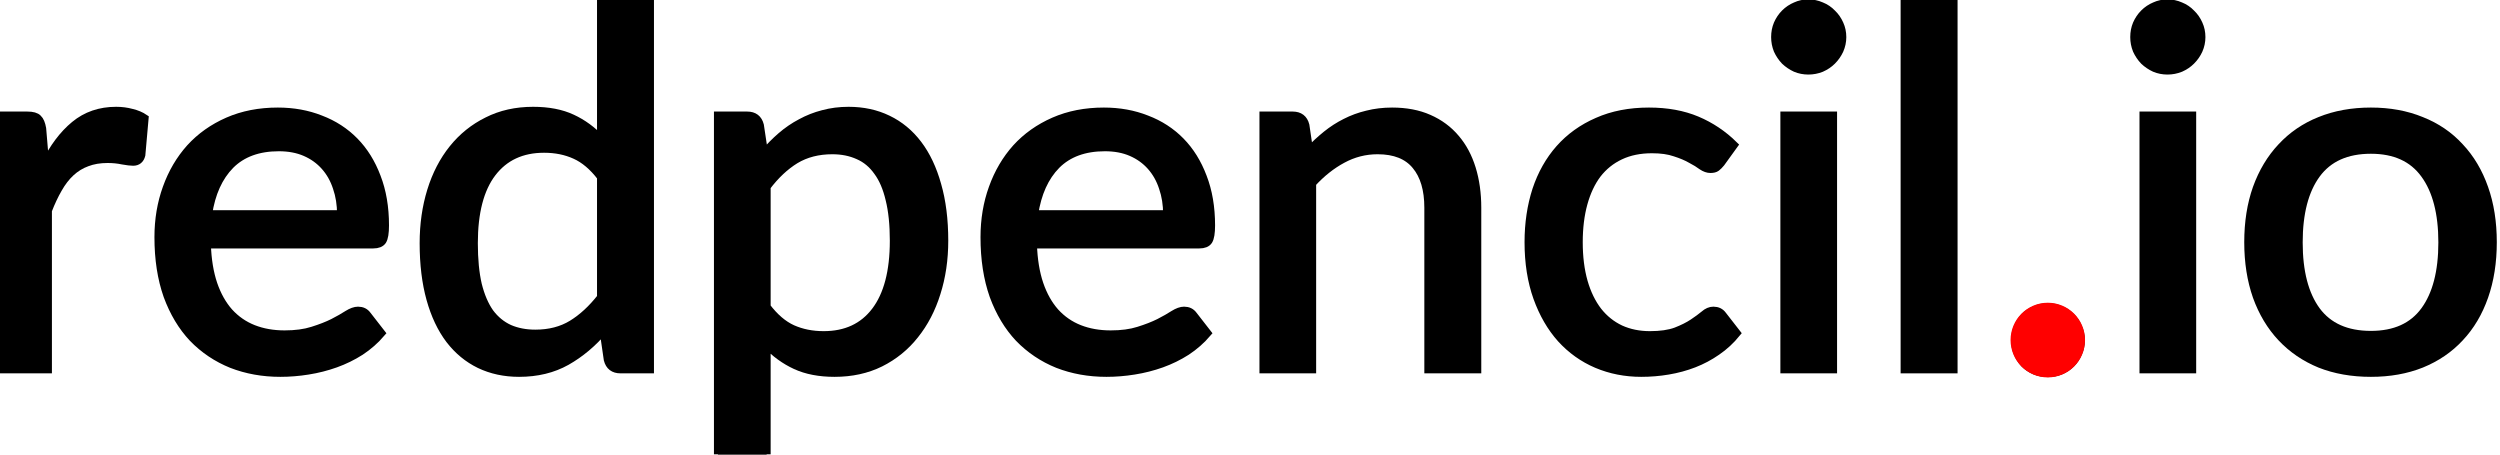 <svg width="627" height="114" viewBox="0 0 627 114" fill="none" xmlns="http://www.w3.org/2000/svg">
<g clip-path="url(#clip0)">
<mask id="path-1-outside-1" maskUnits="userSpaceOnUse" x="-1.196" y="-0.844" width="628" height="116" fill="black">
<rect fill="white" x="-1.196" y="-0.844" width="628" height="116"/>
<path d="M11.332 41.195C13.379 37.018 15.843 33.739 18.725 31.358C21.608 28.977 25.074 27.787 29.126 27.787C30.505 27.787 31.799 27.954 33.011 28.288C34.264 28.581 35.35 29.04 36.269 29.666L35.454 38.877C35.162 40.005 34.473 40.569 33.387 40.569C32.802 40.569 31.925 40.464 30.755 40.255C29.586 40.005 28.332 39.879 26.996 39.879C25.033 39.879 23.299 40.172 21.796 40.756C20.292 41.299 18.934 42.135 17.723 43.263C16.553 44.349 15.509 45.706 14.59 47.335C13.671 48.922 12.815 50.739 12.021 52.786V92.635H-0.196V28.977H6.821C8.158 28.977 9.056 29.228 9.515 29.729C10.016 30.189 10.371 31.024 10.58 32.235L11.332 41.195Z"/>
<path d="M85.535 53.726C85.535 51.303 85.18 49.069 84.47 47.022C83.802 44.975 82.799 43.2 81.463 41.696C80.126 40.193 78.497 39.023 76.576 38.188C74.654 37.352 72.44 36.934 69.934 36.934C64.796 36.934 60.745 38.417 57.779 41.383C54.855 44.349 52.996 48.463 52.203 53.726H85.535ZM95.623 83.55C94.119 85.304 92.385 86.829 90.422 88.124C88.459 89.377 86.371 90.4 84.157 91.194C81.943 91.987 79.645 92.572 77.265 92.948C74.925 93.324 72.607 93.512 70.31 93.512C65.924 93.512 61.852 92.781 58.092 91.319C54.375 89.815 51.138 87.643 48.381 84.803C45.666 81.921 43.535 78.37 41.99 74.151C40.486 69.891 39.734 65.004 39.734 59.49C39.734 55.063 40.424 50.948 41.802 47.147C43.18 43.304 45.144 39.963 47.691 37.122C50.281 34.282 53.435 32.047 57.152 30.418C60.87 28.789 65.047 27.975 69.683 27.975C73.568 27.975 77.139 28.622 80.397 29.917C83.697 31.17 86.538 33.008 88.918 35.431C91.299 37.853 93.158 40.84 94.495 44.39C95.873 47.941 96.562 51.992 96.562 56.545C96.562 58.425 96.353 59.699 95.936 60.367C95.518 60.994 94.745 61.307 93.618 61.307H51.889C52.015 65.108 52.558 68.429 53.518 71.269C54.479 74.068 55.795 76.407 57.466 78.287C59.178 80.166 61.204 81.566 63.543 82.485C65.882 83.403 68.493 83.863 71.375 83.863C74.09 83.863 76.429 83.55 78.392 82.923C80.397 82.297 82.11 81.628 83.53 80.918C84.992 80.166 86.203 79.477 87.164 78.851C88.167 78.224 89.044 77.911 89.796 77.911C90.798 77.911 91.571 78.287 92.114 79.039L95.623 83.55Z"/>
<path d="M150.733 44.39C148.728 41.759 146.556 39.921 144.217 38.877C141.92 37.833 139.33 37.31 136.448 37.31C130.851 37.31 126.507 39.336 123.416 43.388C120.367 47.398 118.842 53.267 118.842 60.994C118.842 65.046 119.176 68.513 119.845 71.395C120.555 74.235 121.557 76.574 122.852 78.412C124.189 80.208 125.818 81.545 127.739 82.422C129.66 83.257 131.832 83.675 134.255 83.675C137.806 83.675 140.876 82.881 143.465 81.294C146.055 79.707 148.478 77.472 150.733 74.59V44.39ZM163.014 0.156V92.635H155.62C153.908 92.635 152.843 91.82 152.425 90.191L151.36 82.861C148.645 86.077 145.554 88.666 142.087 90.63C138.662 92.551 134.694 93.512 130.183 93.512C126.549 93.512 123.249 92.802 120.283 91.382C117.359 89.961 114.853 87.894 112.765 85.179C110.676 82.422 109.068 79.018 107.94 74.966C106.812 70.914 106.248 66.257 106.248 60.994C106.248 56.274 106.875 51.888 108.128 47.836C109.381 43.785 111.198 40.276 113.579 37.31C115.96 34.345 118.842 32.026 122.225 30.356C125.609 28.643 129.431 27.787 133.691 27.787C137.534 27.787 140.792 28.413 143.465 29.666C146.18 30.92 148.603 32.695 150.733 34.992V0.156H163.014Z"/>
<path d="M192.277 76.971C194.281 79.603 196.433 81.44 198.73 82.485C201.069 83.529 203.68 84.051 206.562 84.051C212.159 84.051 216.482 82.046 219.531 78.036C222.622 73.984 224.168 68.095 224.168 60.367C224.168 56.316 223.813 52.87 223.103 50.029C222.434 47.147 221.432 44.808 220.095 43.012C218.8 41.174 217.192 39.837 215.271 39.002C213.349 38.125 211.177 37.686 208.755 37.686C205.204 37.686 202.113 38.48 199.482 40.067C196.892 41.654 194.49 43.91 192.277 46.834V76.971ZM191.65 38.501C192.987 36.914 194.407 35.472 195.91 34.178C197.456 32.841 199.106 31.713 200.86 30.794C202.615 29.834 204.473 29.103 206.437 28.601C208.441 28.058 210.572 27.787 212.827 27.787C216.461 27.787 219.74 28.497 222.664 29.917C225.63 31.337 228.157 33.426 230.245 36.183C232.334 38.939 233.942 42.344 235.07 46.395C236.239 50.447 236.824 55.104 236.824 60.367C236.824 65.087 236.177 69.473 234.882 73.525C233.629 77.535 231.812 81.023 229.431 83.988C227.092 86.954 224.21 89.293 220.784 91.006C217.401 92.676 213.579 93.512 209.319 93.512C205.518 93.512 202.26 92.885 199.544 91.632C196.829 90.379 194.407 88.625 192.277 86.369V114H180.059V28.977H187.389C189.102 28.977 190.167 29.792 190.585 31.421L191.65 38.501Z"/>
<path d="M292.712 53.726C292.712 51.303 292.357 49.069 291.647 47.022C290.979 44.975 289.976 43.2 288.64 41.696C287.303 40.193 285.674 39.023 283.753 38.188C281.831 37.352 279.617 36.934 277.111 36.934C271.974 36.934 267.922 38.417 264.956 41.383C262.032 44.349 260.174 48.463 259.38 53.726H292.712ZM302.8 83.55C301.296 85.304 299.563 86.829 297.599 88.124C295.636 89.377 293.548 90.4 291.334 91.194C289.12 91.987 286.823 92.572 284.442 92.948C282.103 93.324 279.785 93.512 277.487 93.512C273.101 93.512 269.029 92.781 265.269 91.319C261.552 89.815 258.315 87.643 255.558 84.803C252.843 81.921 250.713 78.37 249.167 74.151C247.663 69.891 246.912 65.004 246.912 59.49C246.912 55.063 247.601 50.948 248.979 47.147C250.358 43.304 252.321 39.963 254.869 37.122C257.458 34.282 260.612 32.047 264.33 30.418C268.047 28.789 272.224 27.975 276.861 27.975C280.745 27.975 284.317 28.622 287.575 29.917C290.874 31.17 293.715 33.008 296.096 35.431C298.477 37.853 300.335 40.84 301.672 44.39C303.05 47.941 303.74 51.992 303.74 56.545C303.74 58.425 303.531 59.699 303.113 60.367C302.695 60.994 301.923 61.307 300.795 61.307H259.067C259.192 65.108 259.735 68.429 260.696 71.269C261.656 74.068 262.972 76.407 264.643 78.287C266.355 80.166 268.381 81.566 270.72 82.485C273.06 83.403 275.67 83.863 278.552 83.863C281.267 83.863 283.606 83.55 285.57 82.923C287.575 82.297 289.287 81.628 290.707 80.918C292.169 80.166 293.381 79.477 294.341 78.851C295.344 78.224 296.221 77.911 296.973 77.911C297.975 77.911 298.748 78.287 299.291 79.039L302.8 83.55Z"/>
<path d="M328.338 37.812C329.716 36.35 331.157 35.013 332.661 33.802C334.164 32.59 335.752 31.567 337.422 30.732C339.135 29.855 340.952 29.186 342.873 28.727C344.837 28.225 346.925 27.975 349.139 27.975C352.648 27.975 355.718 28.56 358.349 29.729C361.022 30.899 363.257 32.549 365.053 34.679C366.849 36.767 368.207 39.294 369.126 42.26C370.045 45.226 370.504 48.505 370.504 52.097V92.635H358.224V52.097C358.224 47.544 357.18 44.014 355.091 41.508C353.003 38.96 349.807 37.686 345.505 37.686C342.372 37.686 339.427 38.438 336.671 39.942C333.956 41.404 331.428 43.409 329.089 45.957V92.635H316.872V28.977H324.202C325.915 28.977 326.98 29.792 327.398 31.421L328.338 37.812Z"/>
<path d="M431.602 40.882C431.226 41.341 430.85 41.717 430.474 42.01C430.14 42.26 429.638 42.385 428.97 42.385C428.302 42.385 427.592 42.135 426.84 41.634C426.13 41.091 425.211 40.527 424.083 39.942C422.997 39.315 421.66 38.752 420.073 38.25C418.528 37.707 416.606 37.436 414.309 37.436C411.301 37.436 408.649 37.979 406.352 39.065C404.054 40.151 402.133 41.696 400.587 43.701C399.084 45.706 397.935 48.15 397.141 51.032C396.348 53.914 395.951 57.151 395.951 60.743C395.951 64.461 396.369 67.782 397.204 70.706C398.039 73.588 399.23 76.031 400.775 78.036C402.321 79.999 404.2 81.503 406.414 82.547C408.628 83.55 411.093 84.051 413.808 84.051C416.439 84.051 418.611 83.738 420.324 83.111C422.036 82.443 423.456 81.733 424.584 80.981C425.712 80.229 426.652 79.54 427.404 78.913C428.156 78.245 428.928 77.911 429.722 77.911C430.724 77.911 431.497 78.287 432.04 79.039L435.549 83.55C434.087 85.346 432.437 86.87 430.599 88.124C428.803 89.377 426.882 90.4 424.835 91.194C422.788 91.987 420.637 92.572 418.381 92.948C416.168 93.324 413.912 93.512 411.615 93.512C407.647 93.512 403.929 92.781 400.462 91.319C397.037 89.857 394.05 87.727 391.502 84.928C388.996 82.129 387.012 78.704 385.55 74.653C384.088 70.559 383.357 65.923 383.357 60.743C383.357 56.023 384.005 51.658 385.3 47.648C386.636 43.639 388.579 40.193 391.126 37.31C393.716 34.386 396.891 32.11 400.65 30.481C404.409 28.81 408.712 27.975 413.557 27.975C418.11 27.975 422.12 28.706 425.587 30.168C429.054 31.63 432.145 33.697 434.86 36.371L431.602 40.882Z"/>
<path d="M459.736 28.977V92.635H447.518V28.977H459.736ZM462.054 9.304C462.054 10.431 461.824 11.518 461.365 12.562C460.905 13.564 460.279 14.462 459.485 15.256C458.733 16.008 457.835 16.613 456.791 17.073C455.747 17.491 454.661 17.699 453.533 17.699C452.405 17.699 451.34 17.491 450.337 17.073C449.335 16.613 448.437 16.008 447.643 15.256C446.891 14.462 446.286 13.564 445.826 12.562C445.409 11.518 445.2 10.431 445.2 9.304C445.2 8.134 445.409 7.048 445.826 6.046C446.286 5.001 446.891 4.103 447.643 3.351C448.437 2.558 449.335 1.952 450.337 1.534C451.34 1.075 452.405 0.845 453.533 0.845C454.661 0.845 455.747 1.075 456.791 1.534C457.835 1.952 458.733 2.558 459.485 3.351C460.279 4.103 460.905 5.001 461.365 6.046C461.824 7.048 462.054 8.134 462.054 9.304Z"/>
<path d="M489.956 0.156V92.635H477.675V0.156H489.956Z"/>
<path d="M505.401 85.304C505.401 84.176 505.61 83.111 506.028 82.109C506.445 81.106 507.009 80.229 507.719 79.477C508.471 78.725 509.348 78.141 510.351 77.723C511.353 77.263 512.439 77.034 513.609 77.034C514.737 77.034 515.802 77.263 516.804 77.723C517.807 78.141 518.684 78.725 519.436 79.477C520.188 80.229 520.773 81.106 521.19 82.109C521.65 83.111 521.879 84.176 521.879 85.304C521.879 86.474 521.65 87.56 521.19 88.562C520.773 89.565 520.188 90.442 519.436 91.194C518.684 91.945 517.807 92.53 516.804 92.948C515.802 93.366 514.737 93.575 513.609 93.575C512.439 93.575 511.353 93.366 510.351 92.948C509.348 92.53 508.471 91.945 507.719 91.194C507.009 90.442 506.445 89.565 506.028 88.562C505.61 87.56 505.401 86.474 505.401 85.304Z"/>
<path d="M549.802 28.977V92.635H537.584V28.977H549.802ZM552.12 9.304C552.12 10.431 551.89 11.518 551.431 12.562C550.972 13.564 550.345 14.462 549.551 15.256C548.8 16.008 547.901 16.613 546.857 17.073C545.813 17.491 544.727 17.699 543.599 17.699C542.471 17.699 541.406 17.491 540.404 17.073C539.401 16.613 538.503 16.008 537.71 15.256C536.958 14.462 536.352 13.564 535.893 12.562C535.475 11.518 535.266 10.431 535.266 9.304C535.266 8.134 535.475 7.048 535.893 6.046C536.352 5.001 536.958 4.103 537.71 3.351C538.503 2.558 539.401 1.952 540.404 1.534C541.406 1.075 542.471 0.845 543.599 0.845C544.727 0.845 545.813 1.075 546.857 1.534C547.901 1.952 548.8 2.558 549.551 3.351C550.345 4.103 550.972 5.001 551.431 6.046C551.89 7.048 552.12 8.134 552.12 9.304Z"/>
<path d="M594.621 27.975C599.299 27.975 603.518 28.748 607.277 30.293C611.078 31.797 614.294 33.99 616.926 36.872C619.599 39.712 621.646 43.158 623.066 47.21C624.486 51.22 625.196 55.731 625.196 60.743C625.196 65.756 624.486 70.288 623.066 74.339C621.646 78.391 619.599 81.837 616.926 84.677C614.294 87.518 611.078 89.711 607.277 91.256C603.518 92.76 599.299 93.512 594.621 93.512C589.901 93.512 585.64 92.76 581.839 91.256C578.08 89.711 574.864 87.518 572.19 84.677C569.517 81.837 567.449 78.391 565.988 74.339C564.567 70.288 563.857 65.756 563.857 60.743C563.857 55.731 564.567 51.22 565.988 47.21C567.449 43.158 569.517 39.712 572.19 36.872C574.864 33.99 578.08 31.797 581.839 30.293C585.64 28.748 589.901 27.975 594.621 27.975ZM594.621 83.988C600.636 83.988 605.126 81.963 608.092 77.911C611.057 73.859 612.54 68.157 612.54 60.806C612.54 53.455 611.057 47.753 608.092 43.701C605.126 39.608 600.636 37.561 594.621 37.561C588.522 37.561 583.969 39.608 580.962 43.701C577.996 47.753 576.514 53.455 576.514 60.806C576.514 68.157 577.996 73.859 580.962 77.911C583.969 81.963 588.522 83.988 594.621 83.988Z"/>
</mask>
<path d="M11.332 41.195C13.379 37.018 15.843 33.739 18.725 31.358C21.608 28.977 25.074 27.787 29.126 27.787C30.505 27.787 31.799 27.954 33.011 28.288C34.264 28.581 35.35 29.04 36.269 29.666L35.454 38.877C35.162 40.005 34.473 40.569 33.387 40.569C32.802 40.569 31.925 40.464 30.755 40.255C29.586 40.005 28.332 39.879 26.996 39.879C25.033 39.879 23.299 40.172 21.796 40.756C20.292 41.299 18.934 42.135 17.723 43.263C16.553 44.349 15.509 45.706 14.59 47.335C13.671 48.922 12.815 50.739 12.021 52.786V92.635H-0.196V28.977H6.821C8.158 28.977 9.056 29.228 9.515 29.729C10.016 30.189 10.371 31.024 10.58 32.235L11.332 41.195Z" fill="black"/>
<path d="M85.535 53.726C85.535 51.303 85.18 49.069 84.47 47.022C83.802 44.975 82.799 43.2 81.463 41.696C80.126 40.193 78.497 39.023 76.576 38.188C74.654 37.352 72.44 36.934 69.934 36.934C64.796 36.934 60.745 38.417 57.779 41.383C54.855 44.349 52.996 48.463 52.203 53.726H85.535ZM95.623 83.55C94.119 85.304 92.385 86.829 90.422 88.124C88.459 89.377 86.371 90.4 84.157 91.194C81.943 91.987 79.645 92.572 77.265 92.948C74.925 93.324 72.607 93.512 70.31 93.512C65.924 93.512 61.852 92.781 58.092 91.319C54.375 89.815 51.138 87.643 48.381 84.803C45.666 81.921 43.535 78.37 41.99 74.151C40.486 69.891 39.734 65.004 39.734 59.49C39.734 55.063 40.424 50.948 41.802 47.147C43.18 43.304 45.144 39.963 47.691 37.122C50.281 34.282 53.435 32.047 57.152 30.418C60.87 28.789 65.047 27.975 69.683 27.975C73.568 27.975 77.139 28.622 80.397 29.917C83.697 31.17 86.538 33.008 88.918 35.431C91.299 37.853 93.158 40.84 94.495 44.39C95.873 47.941 96.562 51.992 96.562 56.545C96.562 58.425 96.353 59.699 95.936 60.367C95.518 60.994 94.745 61.307 93.618 61.307H51.889C52.015 65.108 52.558 68.429 53.518 71.269C54.479 74.068 55.795 76.407 57.466 78.287C59.178 80.166 61.204 81.566 63.543 82.485C65.882 83.403 68.493 83.863 71.375 83.863C74.09 83.863 76.429 83.55 78.392 82.923C80.397 82.297 82.11 81.628 83.53 80.918C84.992 80.166 86.203 79.477 87.164 78.851C88.167 78.224 89.044 77.911 89.796 77.911C90.798 77.911 91.571 78.287 92.114 79.039L95.623 83.55Z" fill="black"/>
<path d="M150.733 44.39C148.728 41.759 146.556 39.921 144.217 38.877C141.92 37.833 139.33 37.31 136.448 37.31C130.851 37.31 126.507 39.336 123.416 43.388C120.367 47.398 118.842 53.267 118.842 60.994C118.842 65.046 119.176 68.513 119.845 71.395C120.555 74.235 121.557 76.574 122.852 78.412C124.189 80.208 125.818 81.545 127.739 82.422C129.66 83.257 131.832 83.675 134.255 83.675C137.806 83.675 140.876 82.881 143.465 81.294C146.055 79.707 148.478 77.472 150.733 74.59V44.39ZM163.014 0.156V92.635H155.62C153.908 92.635 152.843 91.82 152.425 90.191L151.36 82.861C148.645 86.077 145.554 88.666 142.087 90.63C138.662 92.551 134.694 93.512 130.183 93.512C126.549 93.512 123.249 92.802 120.283 91.382C117.359 89.961 114.853 87.894 112.765 85.179C110.676 82.422 109.068 79.018 107.94 74.966C106.812 70.914 106.248 66.257 106.248 60.994C106.248 56.274 106.875 51.888 108.128 47.836C109.381 43.785 111.198 40.276 113.579 37.31C115.96 34.345 118.842 32.026 122.225 30.356C125.609 28.643 129.431 27.787 133.691 27.787C137.534 27.787 140.792 28.413 143.465 29.666C146.18 30.92 148.603 32.695 150.733 34.992V0.156H163.014Z" fill="black"/>
<path d="M192.277 76.971C194.281 79.603 196.433 81.44 198.73 82.485C201.069 83.529 203.68 84.051 206.562 84.051C212.159 84.051 216.482 82.046 219.531 78.036C222.622 73.984 224.168 68.095 224.168 60.367C224.168 56.316 223.813 52.87 223.103 50.029C222.434 47.147 221.432 44.808 220.095 43.012C218.8 41.174 217.192 39.837 215.271 39.002C213.349 38.125 211.177 37.686 208.755 37.686C205.204 37.686 202.113 38.48 199.482 40.067C196.892 41.654 194.49 43.91 192.277 46.834V76.971ZM191.65 38.501C192.987 36.914 194.407 35.472 195.91 34.178C197.456 32.841 199.106 31.713 200.86 30.794C202.615 29.834 204.473 29.103 206.437 28.601C208.441 28.058 210.572 27.787 212.827 27.787C216.461 27.787 219.74 28.497 222.664 29.917C225.63 31.337 228.157 33.426 230.245 36.183C232.334 38.939 233.942 42.344 235.07 46.395C236.239 50.447 236.824 55.104 236.824 60.367C236.824 65.087 236.177 69.473 234.882 73.525C233.629 77.535 231.812 81.023 229.431 83.988C227.092 86.954 224.21 89.293 220.784 91.006C217.401 92.676 213.579 93.512 209.319 93.512C205.518 93.512 202.26 92.885 199.544 91.632C196.829 90.379 194.407 88.625 192.277 86.369V114H180.059V28.977H187.389C189.102 28.977 190.167 29.792 190.585 31.421L191.65 38.501Z" fill="black"/>
<path d="M292.712 53.726C292.712 51.303 292.357 49.069 291.647 47.022C290.979 44.975 289.976 43.2 288.64 41.696C287.303 40.193 285.674 39.023 283.753 38.188C281.831 37.352 279.617 36.934 277.111 36.934C271.974 36.934 267.922 38.417 264.956 41.383C262.032 44.349 260.174 48.463 259.38 53.726H292.712ZM302.8 83.55C301.296 85.304 299.563 86.829 297.599 88.124C295.636 89.377 293.548 90.4 291.334 91.194C289.12 91.987 286.823 92.572 284.442 92.948C282.103 93.324 279.785 93.512 277.487 93.512C273.101 93.512 269.029 92.781 265.269 91.319C261.552 89.815 258.315 87.643 255.558 84.803C252.843 81.921 250.713 78.37 249.167 74.151C247.663 69.891 246.912 65.004 246.912 59.49C246.912 55.063 247.601 50.948 248.979 47.147C250.358 43.304 252.321 39.963 254.869 37.122C257.458 34.282 260.612 32.047 264.33 30.418C268.047 28.789 272.224 27.975 276.861 27.975C280.745 27.975 284.317 28.622 287.575 29.917C290.874 31.17 293.715 33.008 296.096 35.431C298.477 37.853 300.335 40.84 301.672 44.39C303.05 47.941 303.74 51.992 303.74 56.545C303.74 58.425 303.531 59.699 303.113 60.367C302.695 60.994 301.923 61.307 300.795 61.307H259.067C259.192 65.108 259.735 68.429 260.696 71.269C261.656 74.068 262.972 76.407 264.643 78.287C266.355 80.166 268.381 81.566 270.72 82.485C273.06 83.403 275.67 83.863 278.552 83.863C281.267 83.863 283.606 83.55 285.57 82.923C287.575 82.297 289.287 81.628 290.707 80.918C292.169 80.166 293.381 79.477 294.341 78.851C295.344 78.224 296.221 77.911 296.973 77.911C297.975 77.911 298.748 78.287 299.291 79.039L302.8 83.55Z" fill="black"/>
<path d="M328.338 37.812C329.716 36.35 331.157 35.013 332.661 33.802C334.164 32.59 335.752 31.567 337.422 30.732C339.135 29.855 340.952 29.186 342.873 28.727C344.837 28.225 346.925 27.975 349.139 27.975C352.648 27.975 355.718 28.56 358.349 29.729C361.022 30.899 363.257 32.549 365.053 34.679C366.849 36.767 368.207 39.294 369.126 42.26C370.045 45.226 370.504 48.505 370.504 52.097V92.635H358.224V52.097C358.224 47.544 357.18 44.014 355.091 41.508C353.003 38.96 349.807 37.686 345.505 37.686C342.372 37.686 339.427 38.438 336.671 39.942C333.956 41.404 331.428 43.409 329.089 45.957V92.635H316.872V28.977H324.202C325.915 28.977 326.98 29.792 327.398 31.421L328.338 37.812Z" fill="black"/>
<path d="M431.602 40.882C431.226 41.341 430.85 41.717 430.474 42.01C430.14 42.26 429.638 42.385 428.97 42.385C428.302 42.385 427.592 42.135 426.84 41.634C426.13 41.091 425.211 40.527 424.083 39.942C422.997 39.315 421.66 38.752 420.073 38.25C418.528 37.707 416.606 37.436 414.309 37.436C411.301 37.436 408.649 37.979 406.352 39.065C404.054 40.151 402.133 41.696 400.587 43.701C399.084 45.706 397.935 48.15 397.141 51.032C396.348 53.914 395.951 57.151 395.951 60.743C395.951 64.461 396.369 67.782 397.204 70.706C398.039 73.588 399.23 76.031 400.775 78.036C402.321 79.999 404.2 81.503 406.414 82.547C408.628 83.55 411.093 84.051 413.808 84.051C416.439 84.051 418.611 83.738 420.324 83.111C422.036 82.443 423.456 81.733 424.584 80.981C425.712 80.229 426.652 79.54 427.404 78.913C428.156 78.245 428.928 77.911 429.722 77.911C430.724 77.911 431.497 78.287 432.04 79.039L435.549 83.55C434.087 85.346 432.437 86.87 430.599 88.124C428.803 89.377 426.882 90.4 424.835 91.194C422.788 91.987 420.637 92.572 418.381 92.948C416.168 93.324 413.912 93.512 411.615 93.512C407.647 93.512 403.929 92.781 400.462 91.319C397.037 89.857 394.05 87.727 391.502 84.928C388.996 82.129 387.012 78.704 385.55 74.653C384.088 70.559 383.357 65.923 383.357 60.743C383.357 56.023 384.005 51.658 385.3 47.648C386.636 43.639 388.579 40.193 391.126 37.31C393.716 34.386 396.891 32.11 400.65 30.481C404.409 28.81 408.712 27.975 413.557 27.975C418.11 27.975 422.12 28.706 425.587 30.168C429.054 31.63 432.145 33.697 434.86 36.371L431.602 40.882Z" fill="black"/>
<path d="M459.736 28.977V92.635H447.518V28.977H459.736ZM462.054 9.304C462.054 10.431 461.824 11.518 461.365 12.562C460.905 13.564 460.279 14.462 459.485 15.256C458.733 16.008 457.835 16.613 456.791 17.073C455.747 17.491 454.661 17.699 453.533 17.699C452.405 17.699 451.34 17.491 450.337 17.073C449.335 16.613 448.437 16.008 447.643 15.256C446.891 14.462 446.286 13.564 445.826 12.562C445.409 11.518 445.2 10.431 445.2 9.304C445.2 8.134 445.409 7.048 445.826 6.046C446.286 5.001 446.891 4.103 447.643 3.351C448.437 2.558 449.335 1.952 450.337 1.534C451.34 1.075 452.405 0.845 453.533 0.845C454.661 0.845 455.747 1.075 456.791 1.534C457.835 1.952 458.733 2.558 459.485 3.351C460.279 4.103 460.905 5.001 461.365 6.046C461.824 7.048 462.054 8.134 462.054 9.304Z" fill="black"/>
<path d="M489.956 0.156V92.635H477.675V0.156H489.956Z" fill="black"/>
<path d="M505.401 85.304C505.401 84.176 505.61 83.111 506.028 82.109C506.445 81.106 507.009 80.229 507.719 79.477C508.471 78.725 509.348 78.141 510.351 77.723C511.353 77.263 512.439 77.034 513.609 77.034C514.737 77.034 515.802 77.263 516.804 77.723C517.807 78.141 518.684 78.725 519.436 79.477C520.188 80.229 520.773 81.106 521.19 82.109C521.65 83.111 521.879 84.176 521.879 85.304C521.879 86.474 521.65 87.56 521.19 88.562C520.773 89.565 520.188 90.442 519.436 91.194C518.684 91.945 517.807 92.53 516.804 92.948C515.802 93.366 514.737 93.575 513.609 93.575C512.439 93.575 511.353 93.366 510.351 92.948C509.348 92.53 508.471 91.945 507.719 91.194C507.009 90.442 506.445 89.565 506.028 88.562C505.61 87.56 505.401 86.474 505.401 85.304Z" fill="black"/>
<path d="M549.802 28.977V92.635H537.584V28.977H549.802ZM552.12 9.304C552.12 10.431 551.89 11.518 551.431 12.562C550.972 13.564 550.345 14.462 549.551 15.256C548.8 16.008 547.901 16.613 546.857 17.073C545.813 17.491 544.727 17.699 543.599 17.699C542.471 17.699 541.406 17.491 540.404 17.073C539.401 16.613 538.503 16.008 537.71 15.256C536.958 14.462 536.352 13.564 535.893 12.562C535.475 11.518 535.266 10.431 535.266 9.304C535.266 8.134 535.475 7.048 535.893 6.046C536.352 5.001 536.958 4.103 537.71 3.351C538.503 2.558 539.401 1.952 540.404 1.534C541.406 1.075 542.471 0.845 543.599 0.845C544.727 0.845 545.813 1.075 546.857 1.534C547.901 1.952 548.8 2.558 549.551 3.351C550.345 4.103 550.972 5.001 551.431 6.046C551.89 7.048 552.12 8.134 552.12 9.304Z" fill="black"/>
<path d="M594.621 27.975C599.299 27.975 603.518 28.748 607.277 30.293C611.078 31.797 614.294 33.99 616.926 36.872C619.599 39.712 621.646 43.158 623.066 47.21C624.486 51.22 625.196 55.731 625.196 60.743C625.196 65.756 624.486 70.288 623.066 74.339C621.646 78.391 619.599 81.837 616.926 84.677C614.294 87.518 611.078 89.711 607.277 91.256C603.518 92.76 599.299 93.512 594.621 93.512C589.901 93.512 585.64 92.76 581.839 91.256C578.08 89.711 574.864 87.518 572.19 84.677C569.517 81.837 567.449 78.391 565.988 74.339C564.567 70.288 563.857 65.756 563.857 60.743C563.857 55.731 564.567 51.22 565.988 47.21C567.449 43.158 569.517 39.712 572.19 36.872C574.864 33.99 578.08 31.797 581.839 30.293C585.64 28.748 589.901 27.975 594.621 27.975ZM594.621 83.988C600.636 83.988 605.126 81.963 608.092 77.911C611.057 73.859 612.54 68.157 612.54 60.806C612.54 53.455 611.057 47.753 608.092 43.701C605.126 39.608 600.636 37.561 594.621 37.561C588.522 37.561 583.969 39.608 580.962 43.701C577.996 47.753 576.514 53.455 576.514 60.806C576.514 68.157 577.996 73.859 580.962 77.911C583.969 81.963 588.522 83.988 594.621 83.988Z" fill="black"/>
<path d="M11.332 41.195C13.379 37.018 15.843 33.739 18.725 31.358C21.608 28.977 25.074 27.787 29.126 27.787C30.505 27.787 31.799 27.954 33.011 28.288C34.264 28.581 35.35 29.04 36.269 29.666L35.454 38.877C35.162 40.005 34.473 40.569 33.387 40.569C32.802 40.569 31.925 40.464 30.755 40.255C29.586 40.005 28.332 39.879 26.996 39.879C25.033 39.879 23.299 40.172 21.796 40.756C20.292 41.299 18.934 42.135 17.723 43.263C16.553 44.349 15.509 45.706 14.59 47.335C13.671 48.922 12.815 50.739 12.021 52.786V92.635H-0.196V28.977H6.821C8.158 28.977 9.056 29.228 9.515 29.729C10.016 30.189 10.371 31.024 10.58 32.235L11.332 41.195Z" stroke="black" stroke-width="2" mask="url(#path-1-outside-1)"/>
<path d="M85.535 53.726C85.535 51.303 85.18 49.069 84.47 47.022C83.802 44.975 82.799 43.2 81.463 41.696C80.126 40.193 78.497 39.023 76.576 38.188C74.654 37.352 72.44 36.934 69.934 36.934C64.796 36.934 60.745 38.417 57.779 41.383C54.855 44.349 52.996 48.463 52.203 53.726H85.535ZM95.623 83.55C94.119 85.304 92.385 86.829 90.422 88.124C88.459 89.377 86.371 90.4 84.157 91.194C81.943 91.987 79.645 92.572 77.265 92.948C74.925 93.324 72.607 93.512 70.31 93.512C65.924 93.512 61.852 92.781 58.092 91.319C54.375 89.815 51.138 87.643 48.381 84.803C45.666 81.921 43.535 78.37 41.99 74.151C40.486 69.891 39.734 65.004 39.734 59.49C39.734 55.063 40.424 50.948 41.802 47.147C43.18 43.304 45.144 39.963 47.691 37.122C50.281 34.282 53.435 32.047 57.152 30.418C60.87 28.789 65.047 27.975 69.683 27.975C73.568 27.975 77.139 28.622 80.397 29.917C83.697 31.17 86.538 33.008 88.918 35.431C91.299 37.853 93.158 40.84 94.495 44.39C95.873 47.941 96.562 51.992 96.562 56.545C96.562 58.425 96.353 59.699 95.936 60.367C95.518 60.994 94.745 61.307 93.618 61.307H51.889C52.015 65.108 52.558 68.429 53.518 71.269C54.479 74.068 55.795 76.407 57.466 78.287C59.178 80.166 61.204 81.566 63.543 82.485C65.882 83.403 68.493 83.863 71.375 83.863C74.09 83.863 76.429 83.55 78.392 82.923C80.397 82.297 82.11 81.628 83.53 80.918C84.992 80.166 86.203 79.477 87.164 78.851C88.167 78.224 89.044 77.911 89.796 77.911C90.798 77.911 91.571 78.287 92.114 79.039L95.623 83.55Z" stroke="black" stroke-width="2" mask="url(#path-1-outside-1)"/>
<path d="M150.733 44.39C148.728 41.759 146.556 39.921 144.217 38.877C141.92 37.833 139.33 37.31 136.448 37.31C130.851 37.31 126.507 39.336 123.416 43.388C120.367 47.398 118.842 53.267 118.842 60.994C118.842 65.046 119.176 68.513 119.845 71.395C120.555 74.235 121.557 76.574 122.852 78.412C124.189 80.208 125.818 81.545 127.739 82.422C129.66 83.257 131.832 83.675 134.255 83.675C137.806 83.675 140.876 82.881 143.465 81.294C146.055 79.707 148.478 77.472 150.733 74.59V44.39ZM163.014 0.156V92.635H155.62C153.908 92.635 152.843 91.82 152.425 90.191L151.36 82.861C148.645 86.077 145.554 88.666 142.087 90.63C138.662 92.551 134.694 93.512 130.183 93.512C126.549 93.512 123.249 92.802 120.283 91.382C117.359 89.961 114.853 87.894 112.765 85.179C110.676 82.422 109.068 79.018 107.94 74.966C106.812 70.914 106.248 66.257 106.248 60.994C106.248 56.274 106.875 51.888 108.128 47.836C109.381 43.785 111.198 40.276 113.579 37.31C115.96 34.345 118.842 32.026 122.225 30.356C125.609 28.643 129.431 27.787 133.691 27.787C137.534 27.787 140.792 28.413 143.465 29.666C146.18 30.92 148.603 32.695 150.733 34.992V0.156H163.014Z" stroke="black" stroke-width="2" mask="url(#path-1-outside-1)"/>
<path d="M192.277 76.971C194.281 79.603 196.433 81.44 198.73 82.485C201.069 83.529 203.68 84.051 206.562 84.051C212.159 84.051 216.482 82.046 219.531 78.036C222.622 73.984 224.168 68.095 224.168 60.367C224.168 56.316 223.813 52.87 223.103 50.029C222.434 47.147 221.432 44.808 220.095 43.012C218.8 41.174 217.192 39.837 215.271 39.002C213.349 38.125 211.177 37.686 208.755 37.686C205.204 37.686 202.113 38.48 199.482 40.067C196.892 41.654 194.49 43.91 192.277 46.834V76.971ZM191.65 38.501C192.987 36.914 194.407 35.472 195.91 34.178C197.456 32.841 199.106 31.713 200.86 30.794C202.615 29.834 204.473 29.103 206.437 28.601C208.441 28.058 210.572 27.787 212.827 27.787C216.461 27.787 219.74 28.497 222.664 29.917C225.63 31.337 228.157 33.426 230.245 36.183C232.334 38.939 233.942 42.344 235.07 46.395C236.239 50.447 236.824 55.104 236.824 60.367C236.824 65.087 236.177 69.473 234.882 73.525C233.629 77.535 231.812 81.023 229.431 83.988C227.092 86.954 224.21 89.293 220.784 91.006C217.401 92.676 213.579 93.512 209.319 93.512C205.518 93.512 202.26 92.885 199.544 91.632C196.829 90.379 194.407 88.625 192.277 86.369V114H180.059V28.977H187.389C189.102 28.977 190.167 29.792 190.585 31.421L191.65 38.501Z" stroke="black" stroke-width="2" mask="url(#path-1-outside-1)"/>
<path d="M292.712 53.726C292.712 51.303 292.357 49.069 291.647 47.022C290.979 44.975 289.976 43.2 288.64 41.696C287.303 40.193 285.674 39.023 283.753 38.188C281.831 37.352 279.617 36.934 277.111 36.934C271.974 36.934 267.922 38.417 264.956 41.383C262.032 44.349 260.174 48.463 259.38 53.726H292.712ZM302.8 83.55C301.296 85.304 299.563 86.829 297.599 88.124C295.636 89.377 293.548 90.4 291.334 91.194C289.12 91.987 286.823 92.572 284.442 92.948C282.103 93.324 279.785 93.512 277.487 93.512C273.101 93.512 269.029 92.781 265.269 91.319C261.552 89.815 258.315 87.643 255.558 84.803C252.843 81.921 250.713 78.37 249.167 74.151C247.663 69.891 246.912 65.004 246.912 59.49C246.912 55.063 247.601 50.948 248.979 47.147C250.358 43.304 252.321 39.963 254.869 37.122C257.458 34.282 260.612 32.047 264.33 30.418C268.047 28.789 272.224 27.975 276.861 27.975C280.745 27.975 284.317 28.622 287.575 29.917C290.874 31.17 293.715 33.008 296.096 35.431C298.477 37.853 300.335 40.84 301.672 44.39C303.05 47.941 303.74 51.992 303.74 56.545C303.74 58.425 303.531 59.699 303.113 60.367C302.695 60.994 301.923 61.307 300.795 61.307H259.067C259.192 65.108 259.735 68.429 260.696 71.269C261.656 74.068 262.972 76.407 264.643 78.287C266.355 80.166 268.381 81.566 270.72 82.485C273.06 83.403 275.67 83.863 278.552 83.863C281.267 83.863 283.606 83.55 285.57 82.923C287.575 82.297 289.287 81.628 290.707 80.918C292.169 80.166 293.381 79.477 294.341 78.851C295.344 78.224 296.221 77.911 296.973 77.911C297.975 77.911 298.748 78.287 299.291 79.039L302.8 83.55Z" stroke="black" stroke-width="2" mask="url(#path-1-outside-1)"/>
<path d="M328.338 37.812C329.716 36.35 331.157 35.013 332.661 33.802C334.164 32.59 335.752 31.567 337.422 30.732C339.135 29.855 340.952 29.186 342.873 28.727C344.837 28.225 346.925 27.975 349.139 27.975C352.648 27.975 355.718 28.56 358.349 29.729C361.022 30.899 363.257 32.549 365.053 34.679C366.849 36.767 368.207 39.294 369.126 42.26C370.045 45.226 370.504 48.505 370.504 52.097V92.635H358.224V52.097C358.224 47.544 357.18 44.014 355.091 41.508C353.003 38.96 349.807 37.686 345.505 37.686C342.372 37.686 339.427 38.438 336.671 39.942C333.956 41.404 331.428 43.409 329.089 45.957V92.635H316.872V28.977H324.202C325.915 28.977 326.98 29.792 327.398 31.421L328.338 37.812Z" stroke="black" stroke-width="2" mask="url(#path-1-outside-1)"/>
<path d="M431.602 40.882C431.226 41.341 430.85 41.717 430.474 42.01C430.14 42.26 429.638 42.385 428.97 42.385C428.302 42.385 427.592 42.135 426.84 41.634C426.13 41.091 425.211 40.527 424.083 39.942C422.997 39.315 421.66 38.752 420.073 38.25C418.528 37.707 416.606 37.436 414.309 37.436C411.301 37.436 408.649 37.979 406.352 39.065C404.054 40.151 402.133 41.696 400.587 43.701C399.084 45.706 397.935 48.15 397.141 51.032C396.348 53.914 395.951 57.151 395.951 60.743C395.951 64.461 396.369 67.782 397.204 70.706C398.039 73.588 399.23 76.031 400.775 78.036C402.321 79.999 404.2 81.503 406.414 82.547C408.628 83.55 411.093 84.051 413.808 84.051C416.439 84.051 418.611 83.738 420.324 83.111C422.036 82.443 423.456 81.733 424.584 80.981C425.712 80.229 426.652 79.54 427.404 78.913C428.156 78.245 428.928 77.911 429.722 77.911C430.724 77.911 431.497 78.287 432.04 79.039L435.549 83.55C434.087 85.346 432.437 86.87 430.599 88.124C428.803 89.377 426.882 90.4 424.835 91.194C422.788 91.987 420.637 92.572 418.381 92.948C416.168 93.324 413.912 93.512 411.615 93.512C407.647 93.512 403.929 92.781 400.462 91.319C397.037 89.857 394.05 87.727 391.502 84.928C388.996 82.129 387.012 78.704 385.55 74.653C384.088 70.559 383.357 65.923 383.357 60.743C383.357 56.023 384.005 51.658 385.3 47.648C386.636 43.639 388.579 40.193 391.126 37.31C393.716 34.386 396.891 32.11 400.65 30.481C404.409 28.81 408.712 27.975 413.557 27.975C418.11 27.975 422.12 28.706 425.587 30.168C429.054 31.63 432.145 33.697 434.86 36.371L431.602 40.882Z" stroke="black" stroke-width="2" mask="url(#path-1-outside-1)"/>
<path d="M459.736 28.977V92.635H447.518V28.977H459.736ZM462.054 9.304C462.054 10.431 461.824 11.518 461.365 12.562C460.905 13.564 460.279 14.462 459.485 15.256C458.733 16.008 457.835 16.613 456.791 17.073C455.747 17.491 454.661 17.699 453.533 17.699C452.405 17.699 451.34 17.491 450.337 17.073C449.335 16.613 448.437 16.008 447.643 15.256C446.891 14.462 446.286 13.564 445.826 12.562C445.409 11.518 445.2 10.431 445.2 9.304C445.2 8.134 445.409 7.048 445.826 6.046C446.286 5.001 446.891 4.103 447.643 3.351C448.437 2.558 449.335 1.952 450.337 1.534C451.34 1.075 452.405 0.845 453.533 0.845C454.661 0.845 455.747 1.075 456.791 1.534C457.835 1.952 458.733 2.558 459.485 3.351C460.279 4.103 460.905 5.001 461.365 6.046C461.824 7.048 462.054 8.134 462.054 9.304Z" stroke="black" stroke-width="2" mask="url(#path-1-outside-1)"/>
<path d="M489.956 0.156V92.635H477.675V0.156H489.956Z" stroke="black" stroke-width="2" mask="url(#path-1-outside-1)"/>
<path d="M505.401 85.304C505.401 84.176 505.61 83.111 506.028 82.109C506.445 81.106 507.009 80.229 507.719 79.477C508.471 78.725 509.348 78.141 510.351 77.723C511.353 77.263 512.439 77.034 513.609 77.034C514.737 77.034 515.802 77.263 516.804 77.723C517.807 78.141 518.684 78.725 519.436 79.477C520.188 80.229 520.773 81.106 521.19 82.109C521.65 83.111 521.879 84.176 521.879 85.304C521.879 86.474 521.65 87.56 521.19 88.562C520.773 89.565 520.188 90.442 519.436 91.194C518.684 91.945 517.807 92.53 516.804 92.948C515.802 93.366 514.737 93.575 513.609 93.575C512.439 93.575 511.353 93.366 510.351 92.948C509.348 92.53 508.471 91.945 507.719 91.194C507.009 90.442 506.445 89.565 506.028 88.562C505.61 87.56 505.401 86.474 505.401 85.304Z" stroke="black" stroke-width="2" mask="url(#path-1-outside-1)"/>
<path d="M549.802 28.977V92.635H537.584V28.977H549.802ZM552.12 9.304C552.12 10.431 551.89 11.518 551.431 12.562C550.972 13.564 550.345 14.462 549.551 15.256C548.8 16.008 547.901 16.613 546.857 17.073C545.813 17.491 544.727 17.699 543.599 17.699C542.471 17.699 541.406 17.491 540.404 17.073C539.401 16.613 538.503 16.008 537.71 15.256C536.958 14.462 536.352 13.564 535.893 12.562C535.475 11.518 535.266 10.431 535.266 9.304C535.266 8.134 535.475 7.048 535.893 6.046C536.352 5.001 536.958 4.103 537.71 3.351C538.503 2.558 539.401 1.952 540.404 1.534C541.406 1.075 542.471 0.845 543.599 0.845C544.727 0.845 545.813 1.075 546.857 1.534C547.901 1.952 548.8 2.558 549.551 3.351C550.345 4.103 550.972 5.001 551.431 6.046C551.89 7.048 552.12 8.134 552.12 9.304Z" stroke="black" stroke-width="2" mask="url(#path-1-outside-1)"/>
<path d="M594.621 27.975C599.299 27.975 603.518 28.748 607.277 30.293C611.078 31.797 614.294 33.99 616.926 36.872C619.599 39.712 621.646 43.158 623.066 47.21C624.486 51.22 625.196 55.731 625.196 60.743C625.196 65.756 624.486 70.288 623.066 74.339C621.646 78.391 619.599 81.837 616.926 84.677C614.294 87.518 611.078 89.711 607.277 91.256C603.518 92.76 599.299 93.512 594.621 93.512C589.901 93.512 585.64 92.76 581.839 91.256C578.08 89.711 574.864 87.518 572.19 84.677C569.517 81.837 567.449 78.391 565.988 74.339C564.567 70.288 563.857 65.756 563.857 60.743C563.857 55.731 564.567 51.22 565.988 47.21C567.449 43.158 569.517 39.712 572.19 36.872C574.864 33.99 578.08 31.797 581.839 30.293C585.64 28.748 589.901 27.975 594.621 27.975ZM594.621 83.988C600.636 83.988 605.126 81.963 608.092 77.911C611.057 73.859 612.54 68.157 612.54 60.806C612.54 53.455 611.057 47.753 608.092 43.701C605.126 39.608 600.636 37.561 594.621 37.561C588.522 37.561 583.969 39.608 580.962 43.701C577.996 47.753 576.514 53.455 576.514 60.806C576.514 68.157 577.996 73.859 580.962 77.911C583.969 81.963 588.522 83.988 594.621 83.988Z" stroke="black" stroke-width="2" mask="url(#path-1-outside-1)"/>
<ellipse cx="513.588" cy="85.29" rx="9.34" ry="9.364" fill="#FF0000"/>
</g>
<defs>
<clipPath id="clip0">
<rect width="627" height="114" fill="white"/>
</clipPath>
</defs>
</svg>
